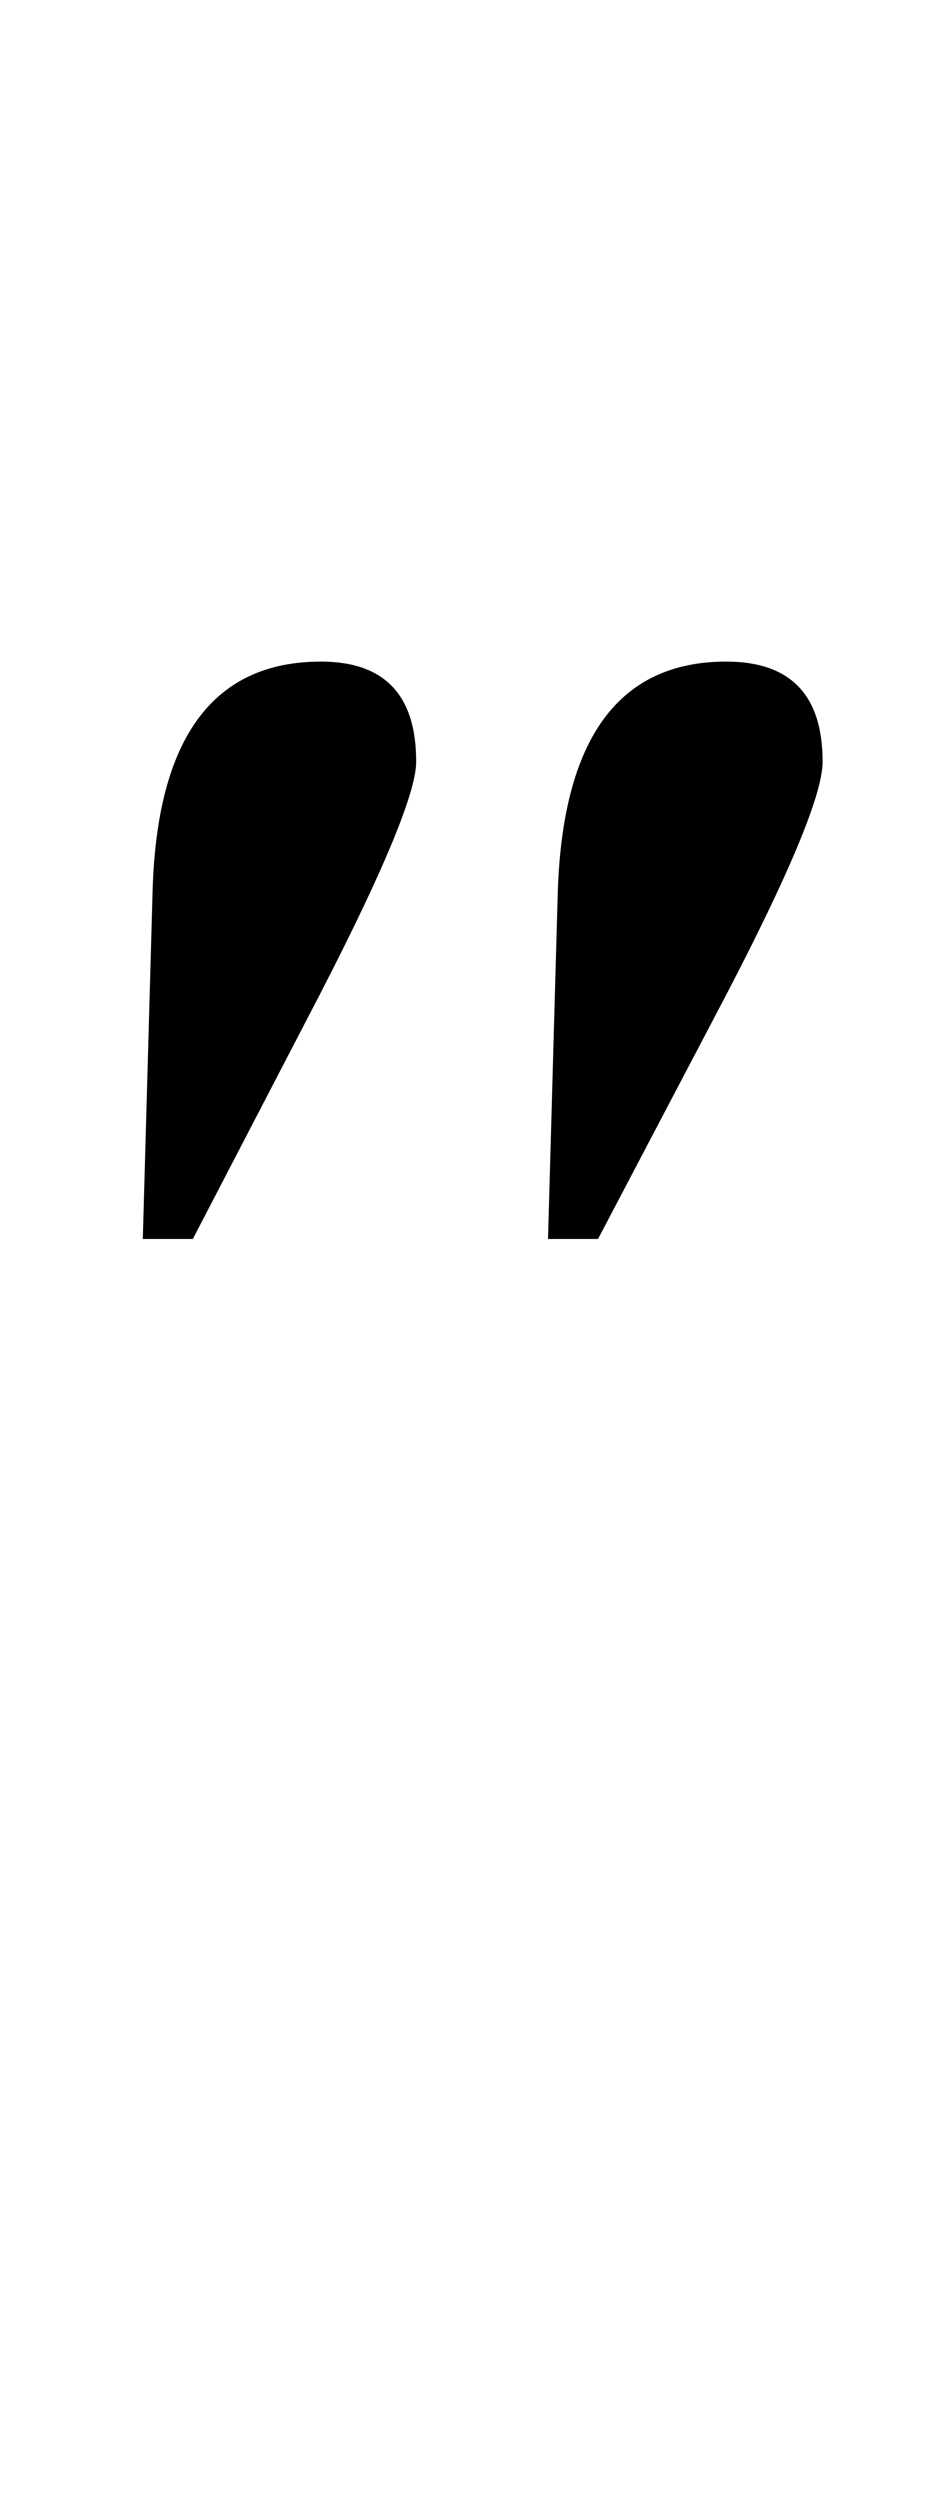 <?xml version="1.0" standalone="no"?>
<!DOCTYPE svg PUBLIC "-//W3C//DTD SVG 1.1//EN" "http://www.w3.org/Graphics/SVG/1.1/DTD/svg11.dtd" >
<svg xmlns="http://www.w3.org/2000/svg" xmlns:xlink="http://www.w3.org/1999/xlink" version="1.1" viewBox="-10 0 771 2048">
   <path fill="currentColor"
d="M241 836l-93 179h-41l8 -284q5 -189 138 -189q78 0 78 82q0 40 -90 212zM574 836l-94 179h-41l8 -284q6 -189 138 -189q79 0 79 82q0 42 -90 212z" />
</svg>
